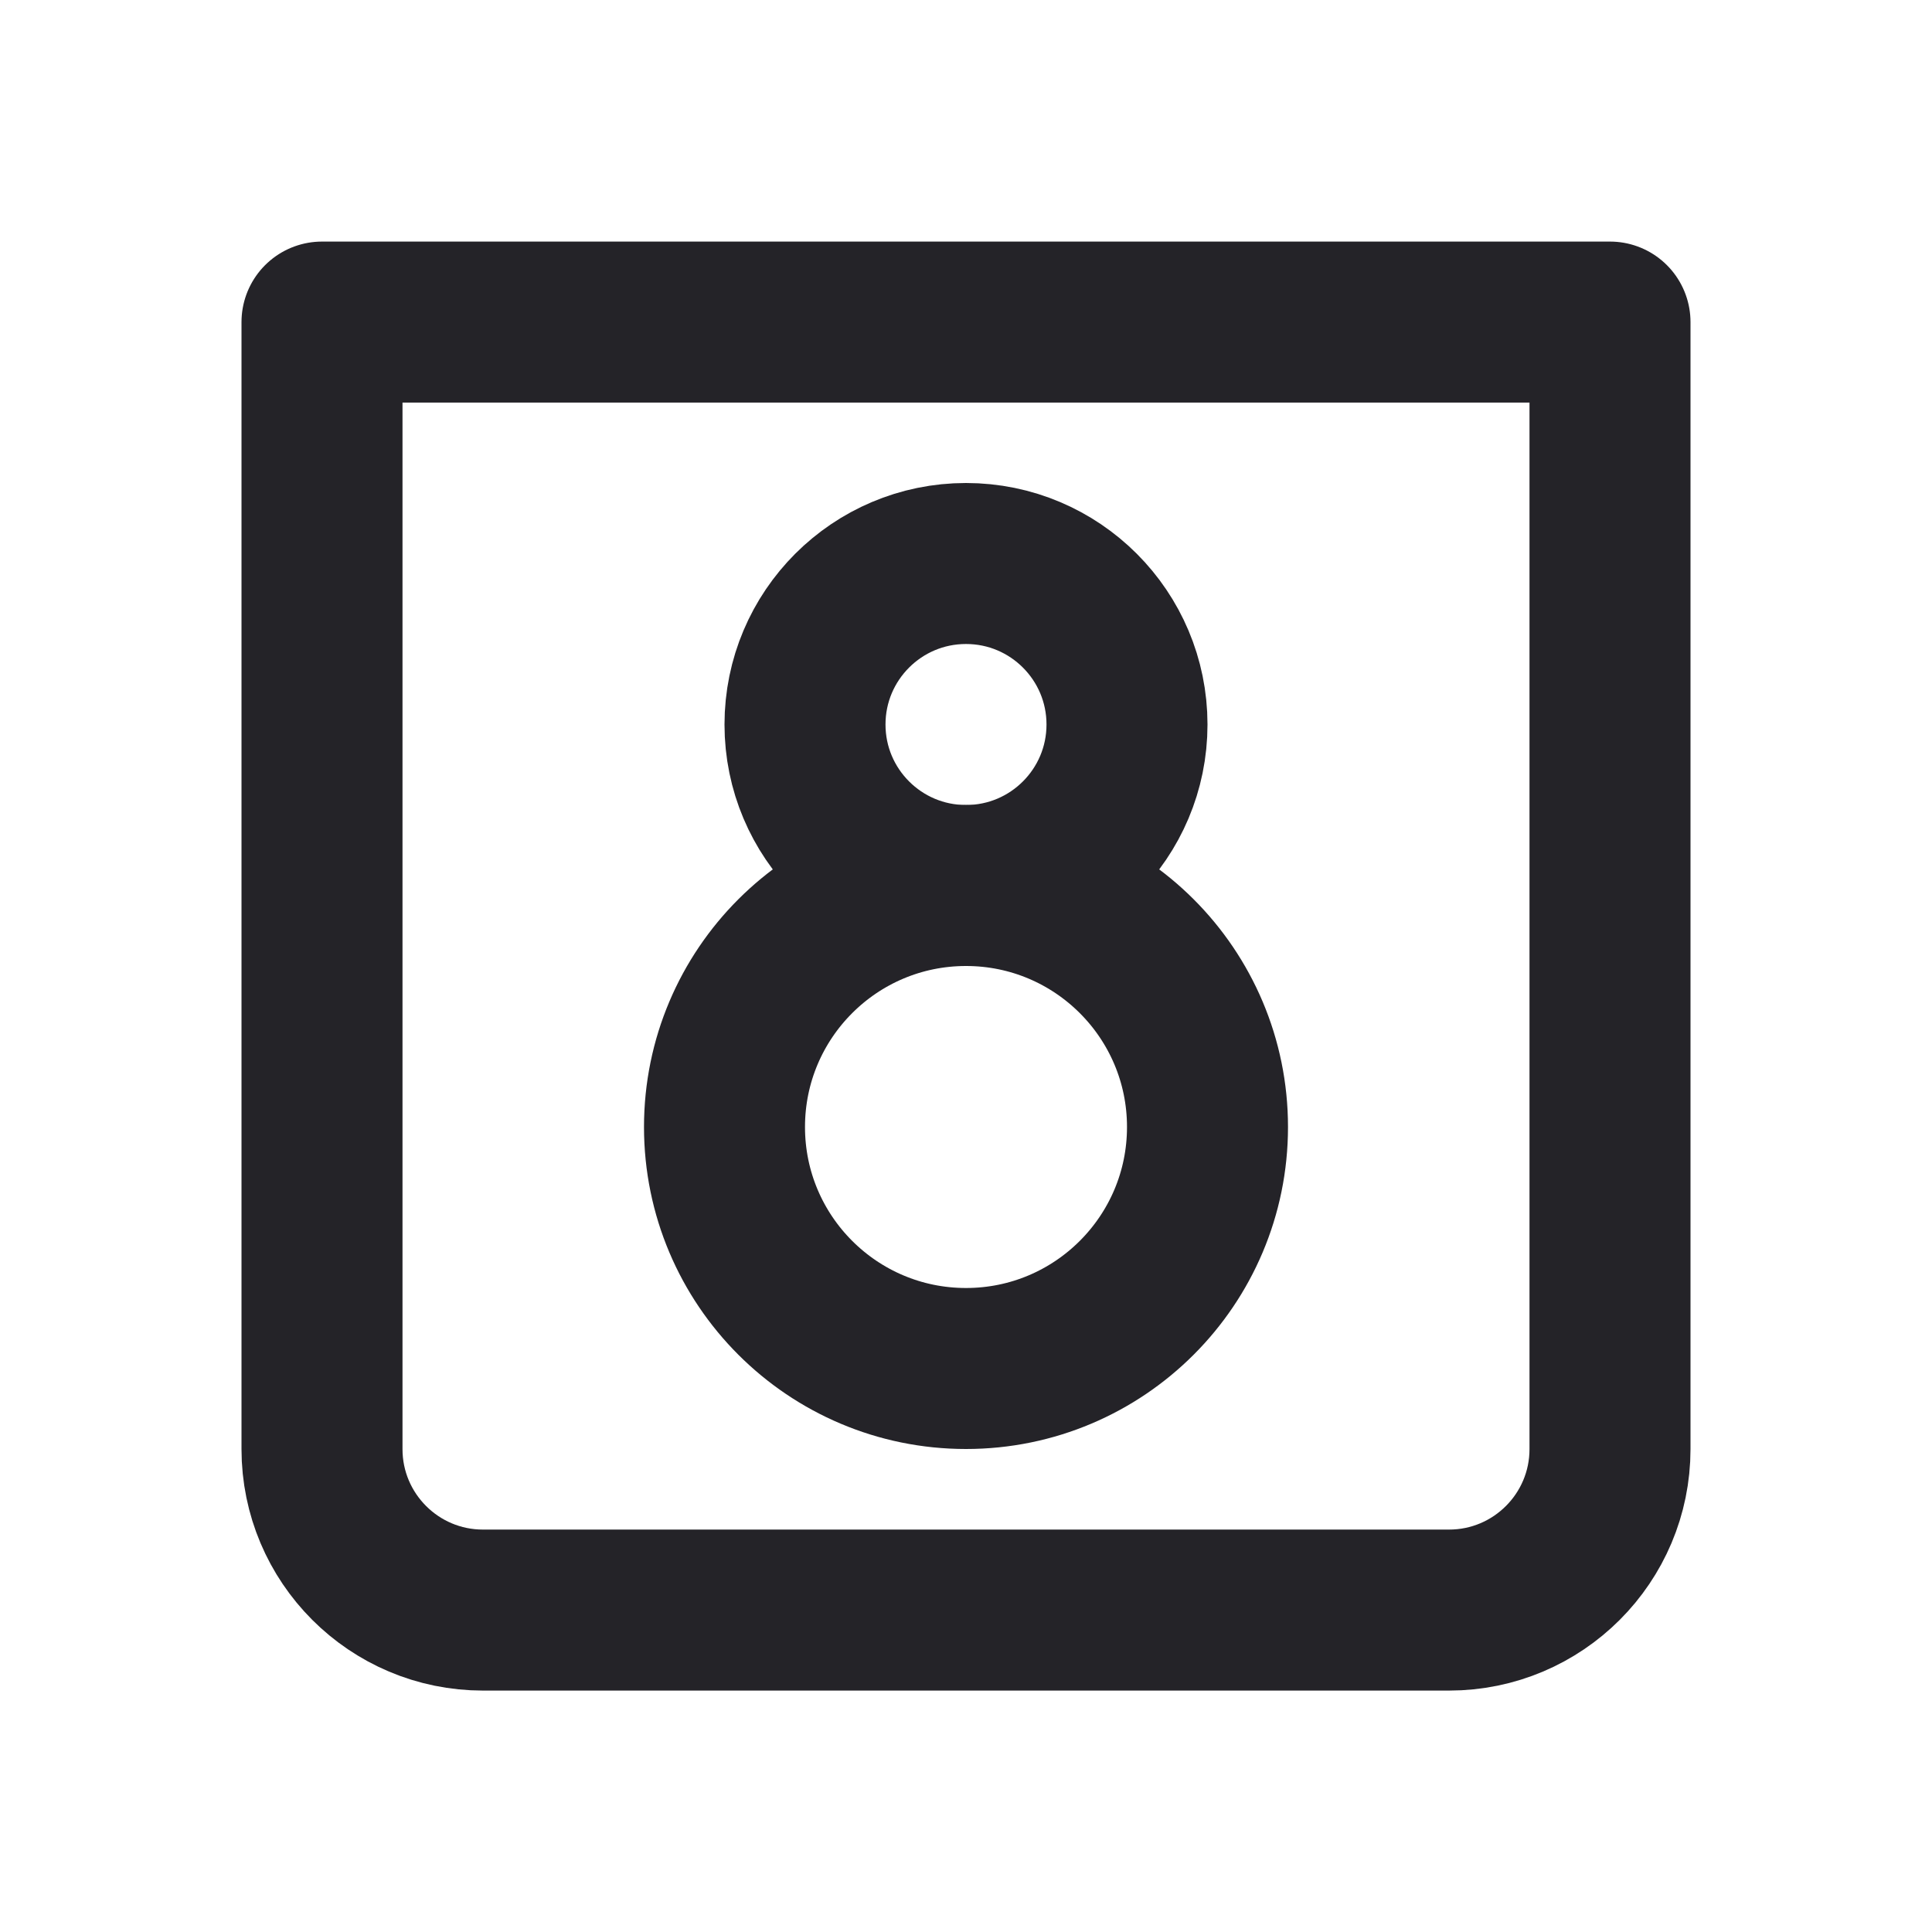 <svg width="24" height="24" viewBox="0 0 24 24" fill="none" xmlns="http://www.w3.org/2000/svg">
<path d="M4 4.001H20V18.001C20 19.105 19.105 20.001 18 20.001H6C4.895 20.001 4 19.105 4 18.001V4.001Z" stroke="#242328" stroke-width="2" stroke-linecap="round" stroke-linejoin="round"/>
<circle cx="12" cy="14" r="3" stroke="#242328" stroke-width="2" stroke-linejoin="round"/>
<circle cx="12" cy="9" r="2" stroke="#242328" stroke-width="2" stroke-linejoin="round"/>
</svg>
